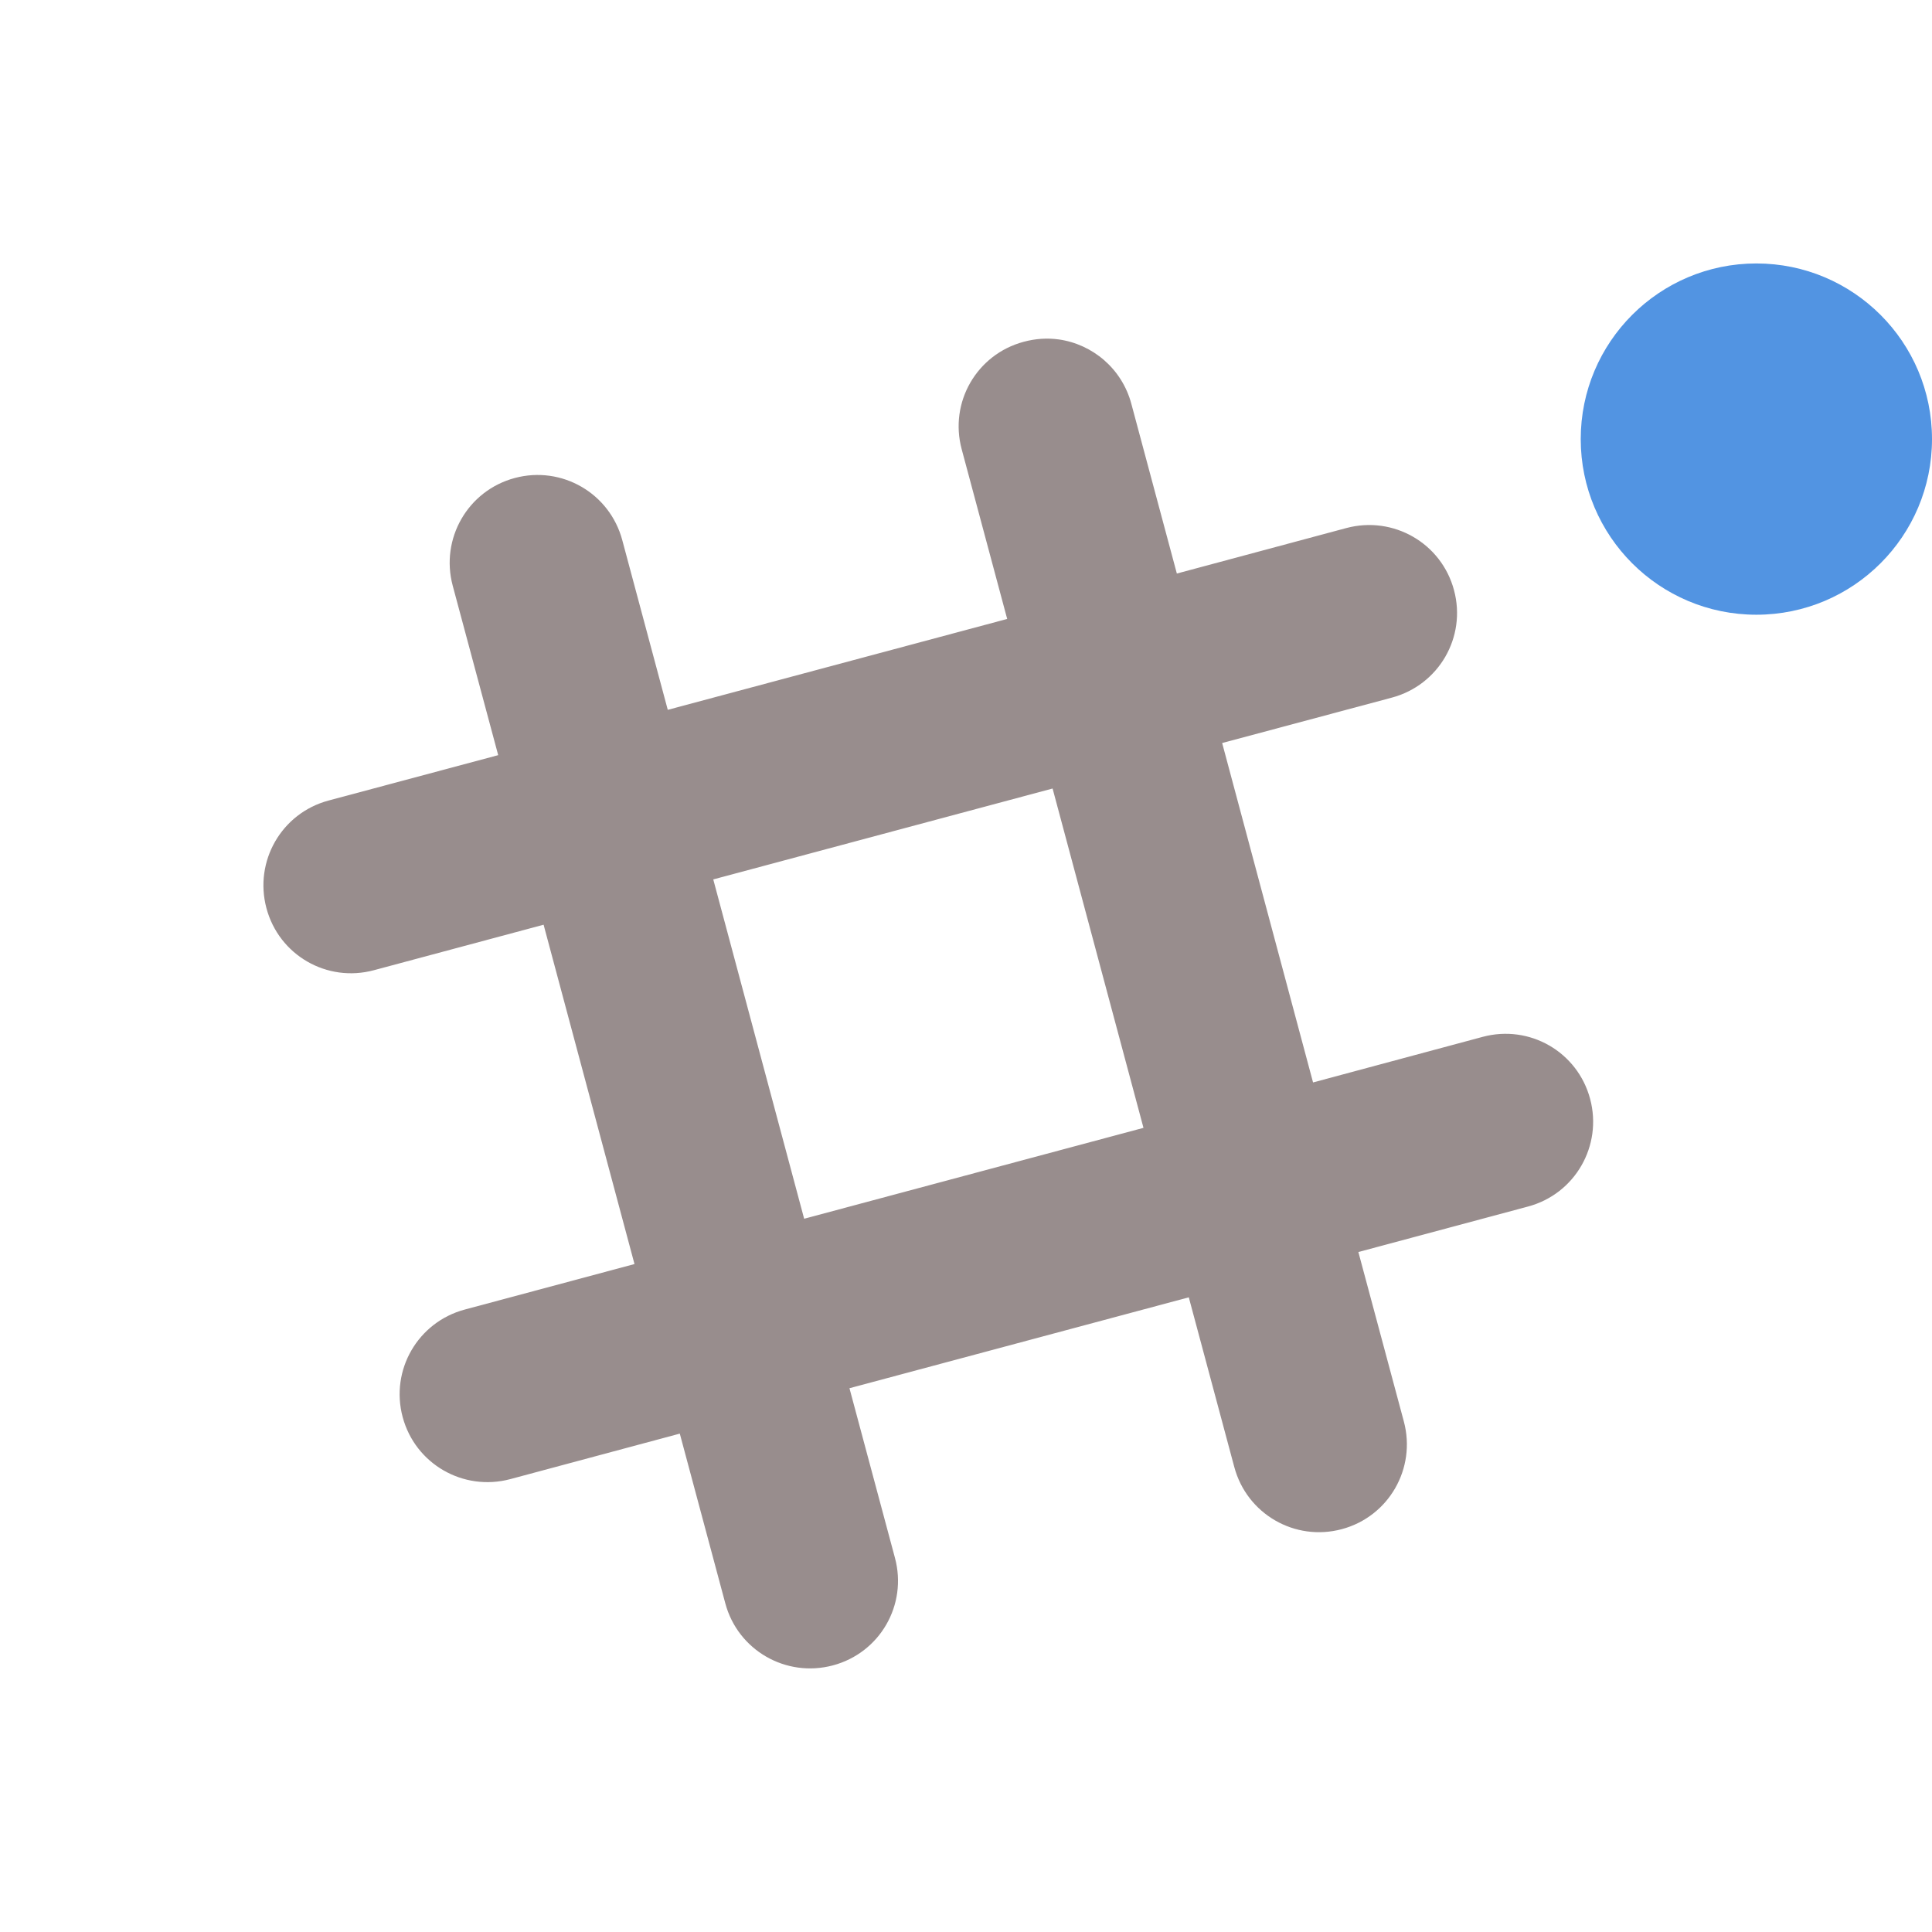 <svg xmlns="http://www.w3.org/2000/svg" width="22" height="22" version="1.1">
 <defs>
  <style id="current-color-scheme" type="text/css">
   .ColorScheme-Text { color:#988d8d; } .ColorScheme-Highlight { color:#5294e2; }
  </style>
 </defs>
 <path style="fill:currentColor" class="ColorScheme-Text" d="m12.054 3.865c-0.129-0.018-0.264-0.009-0.397 0.027-0.535 0.143-0.85 0.689-0.706 1.224l0.518 1.932-3.865 1.035-0.518-1.932c-0.143-0.535-0.689-0.851-1.224-0.708-0.535 0.143-0.85 0.691-0.707 1.226l0.518 1.93-1.932 0.517c-0.535 0.143-0.85 0.691-0.707 1.226 0.143 0.535 0.689 0.85 1.224 0.706l1.932-0.518 1.035 3.864-1.932 0.518c-0.535 0.143-0.851 0.689-0.708 1.224 0.143 0.535 0.691 0.85 1.226 0.707l1.93-0.518 0.518 1.932c0.143 0.535 0.691 0.85 1.226 0.707 0.535-0.143 0.85-0.689 0.706-1.224l-0.518-1.932 3.864-1.035 0.518 1.932c0.143 0.535 0.689 0.851 1.224 0.708 0.535-0.143 0.85-0.691 0.707-1.226l-0.518-1.93 1.932-0.518c0.535-0.143 0.85-0.691 0.707-1.226-0.143-0.535-0.689-0.85-1.224-0.706l-1.931 0.519-1.035-3.865 1.932-0.517c0.535-0.143 0.852-0.689 0.708-1.224-0.143-0.535-0.691-0.85-1.226-0.707l-1.93 0.518-0.518-1.932c-0.107-0.401-0.442-0.68-0.828-0.734zm-0.068 5.114 1.035 3.864-3.864 1.035-1.035-3.864 3.864-1.035z"/>
 <circle style="fill:currentColor" class="ColorScheme-Highlight" cx="20" cy="5" r="2"/>
</svg>
